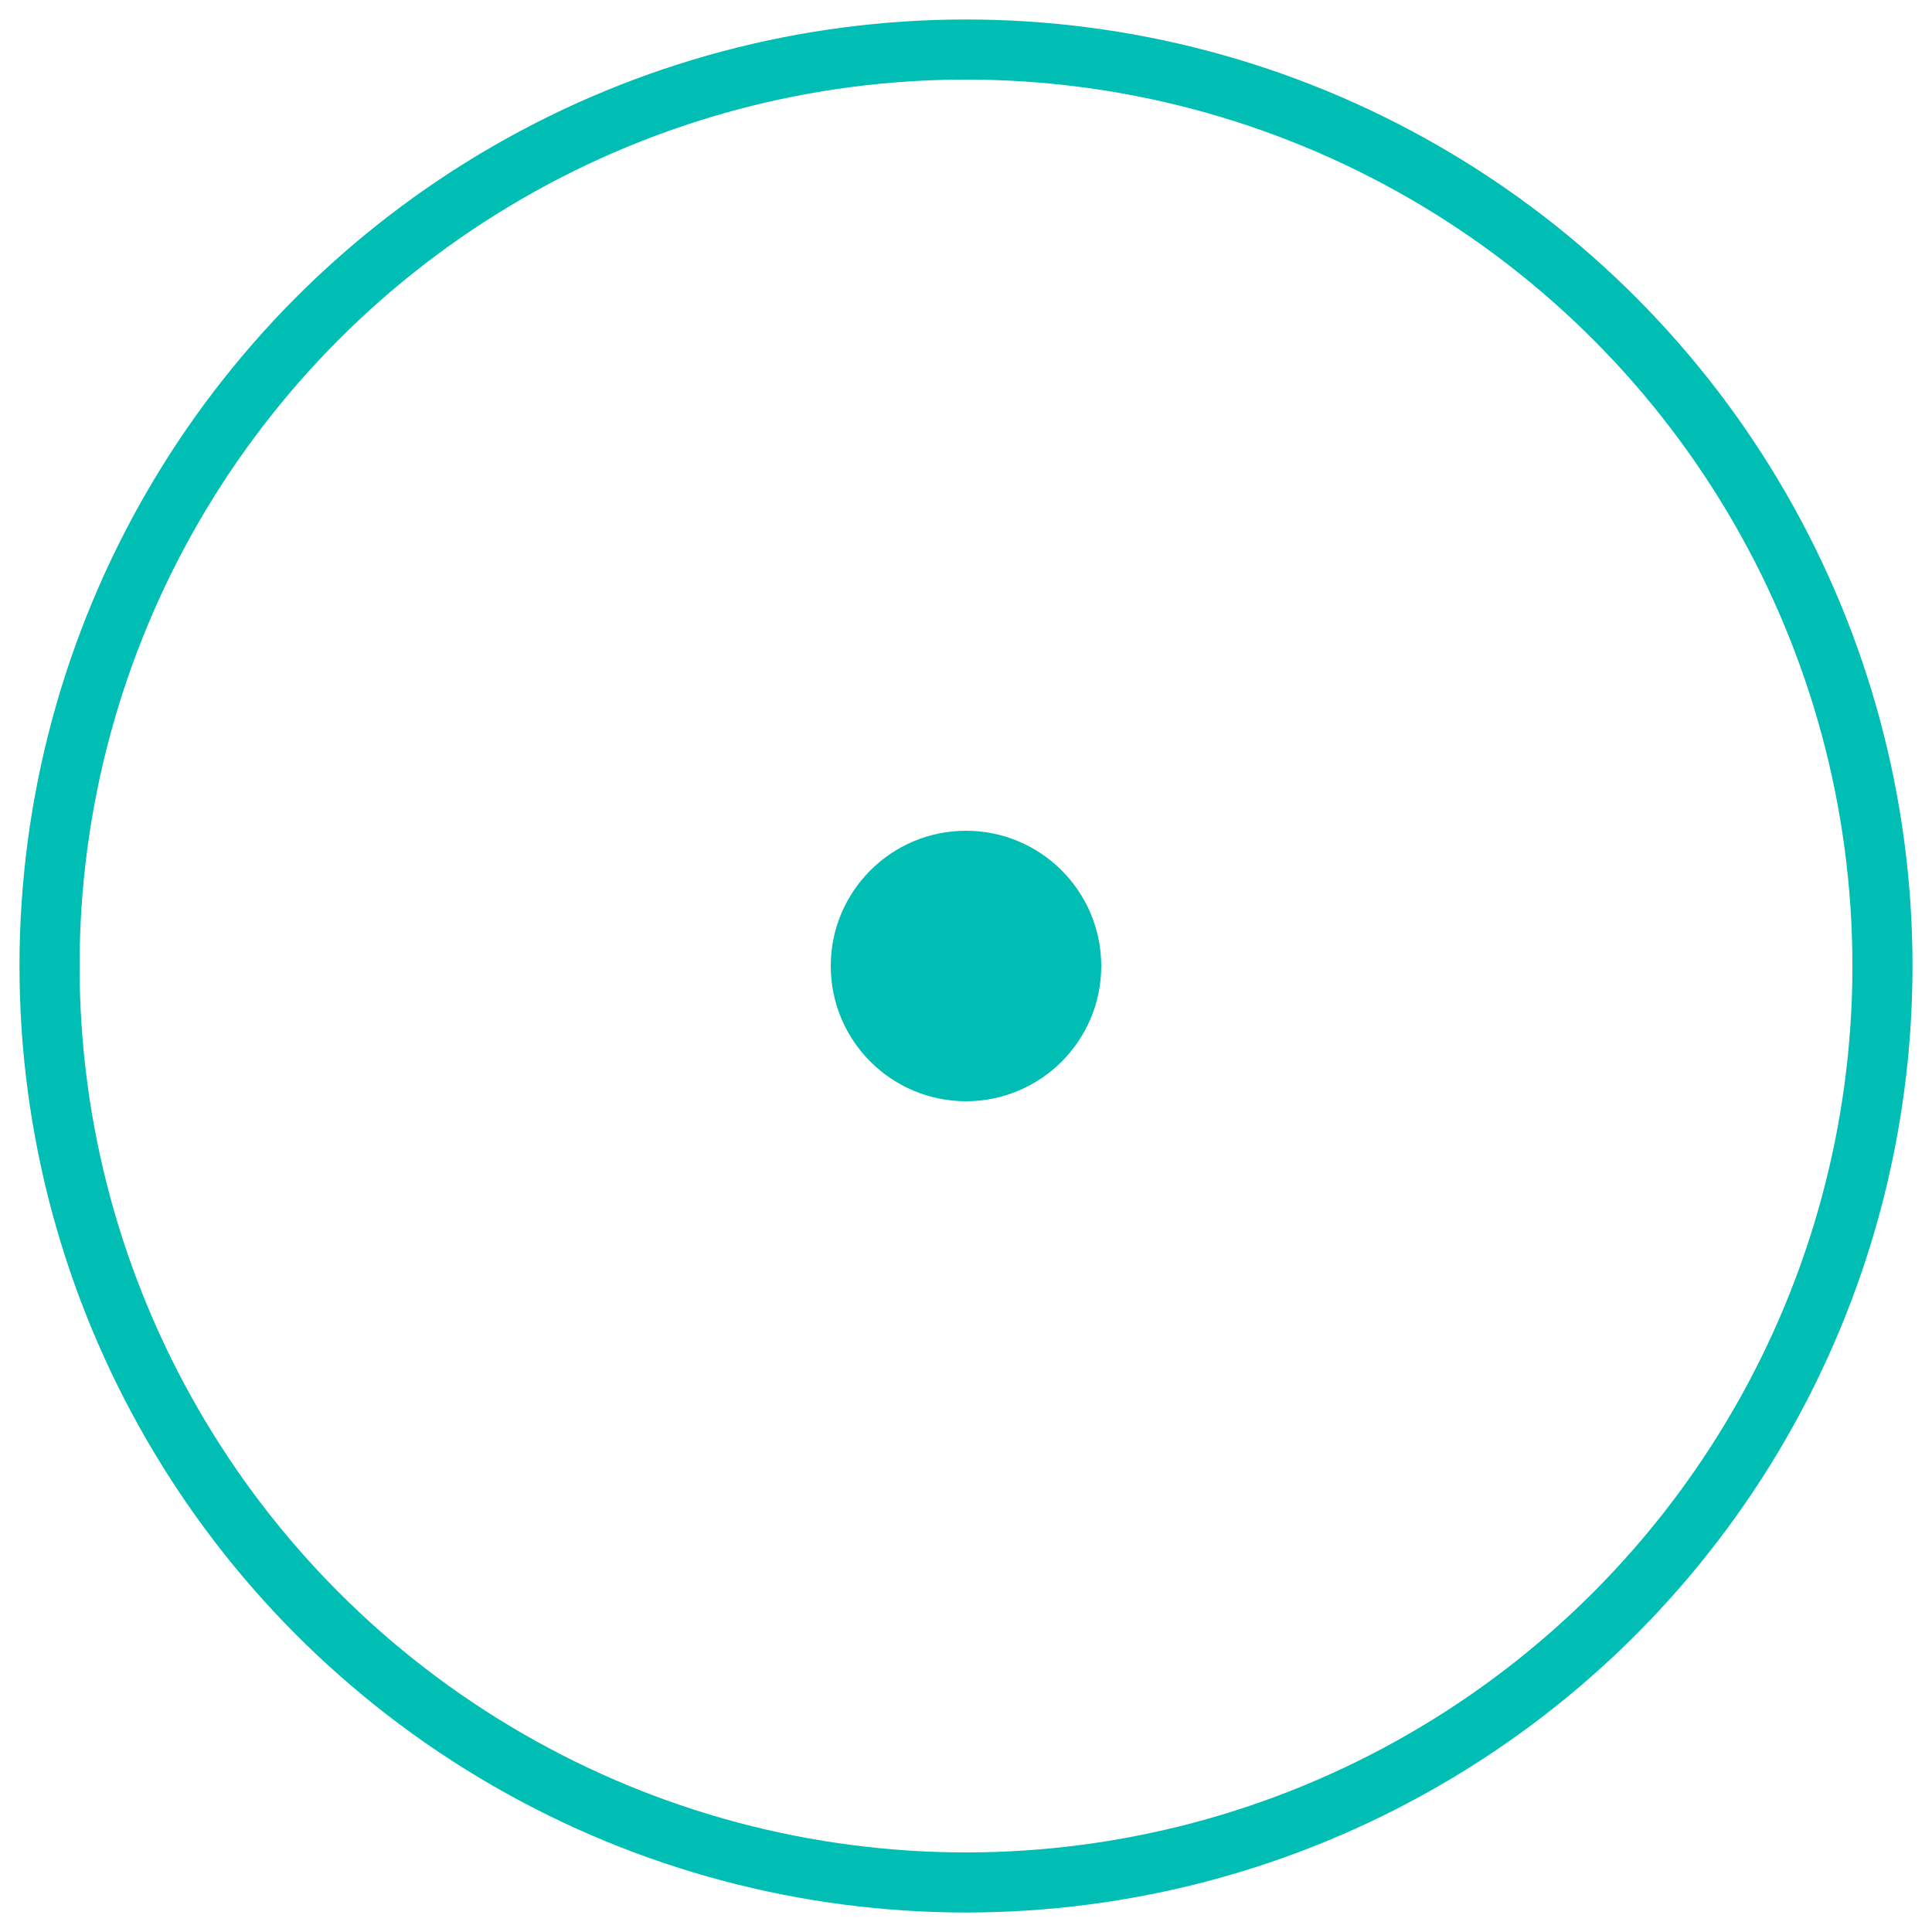 <svg width="39" height="39" viewBox="0 0 39 39" fill="none" xmlns="http://www.w3.org/2000/svg">
<circle cx="19.5" cy="19.5" r="18.5" stroke="#00BEB4" stroke-width="1.213"/>
<circle cx="19.5" cy="19.5" r="2.73" fill="#00BEB4"/>
</svg>
